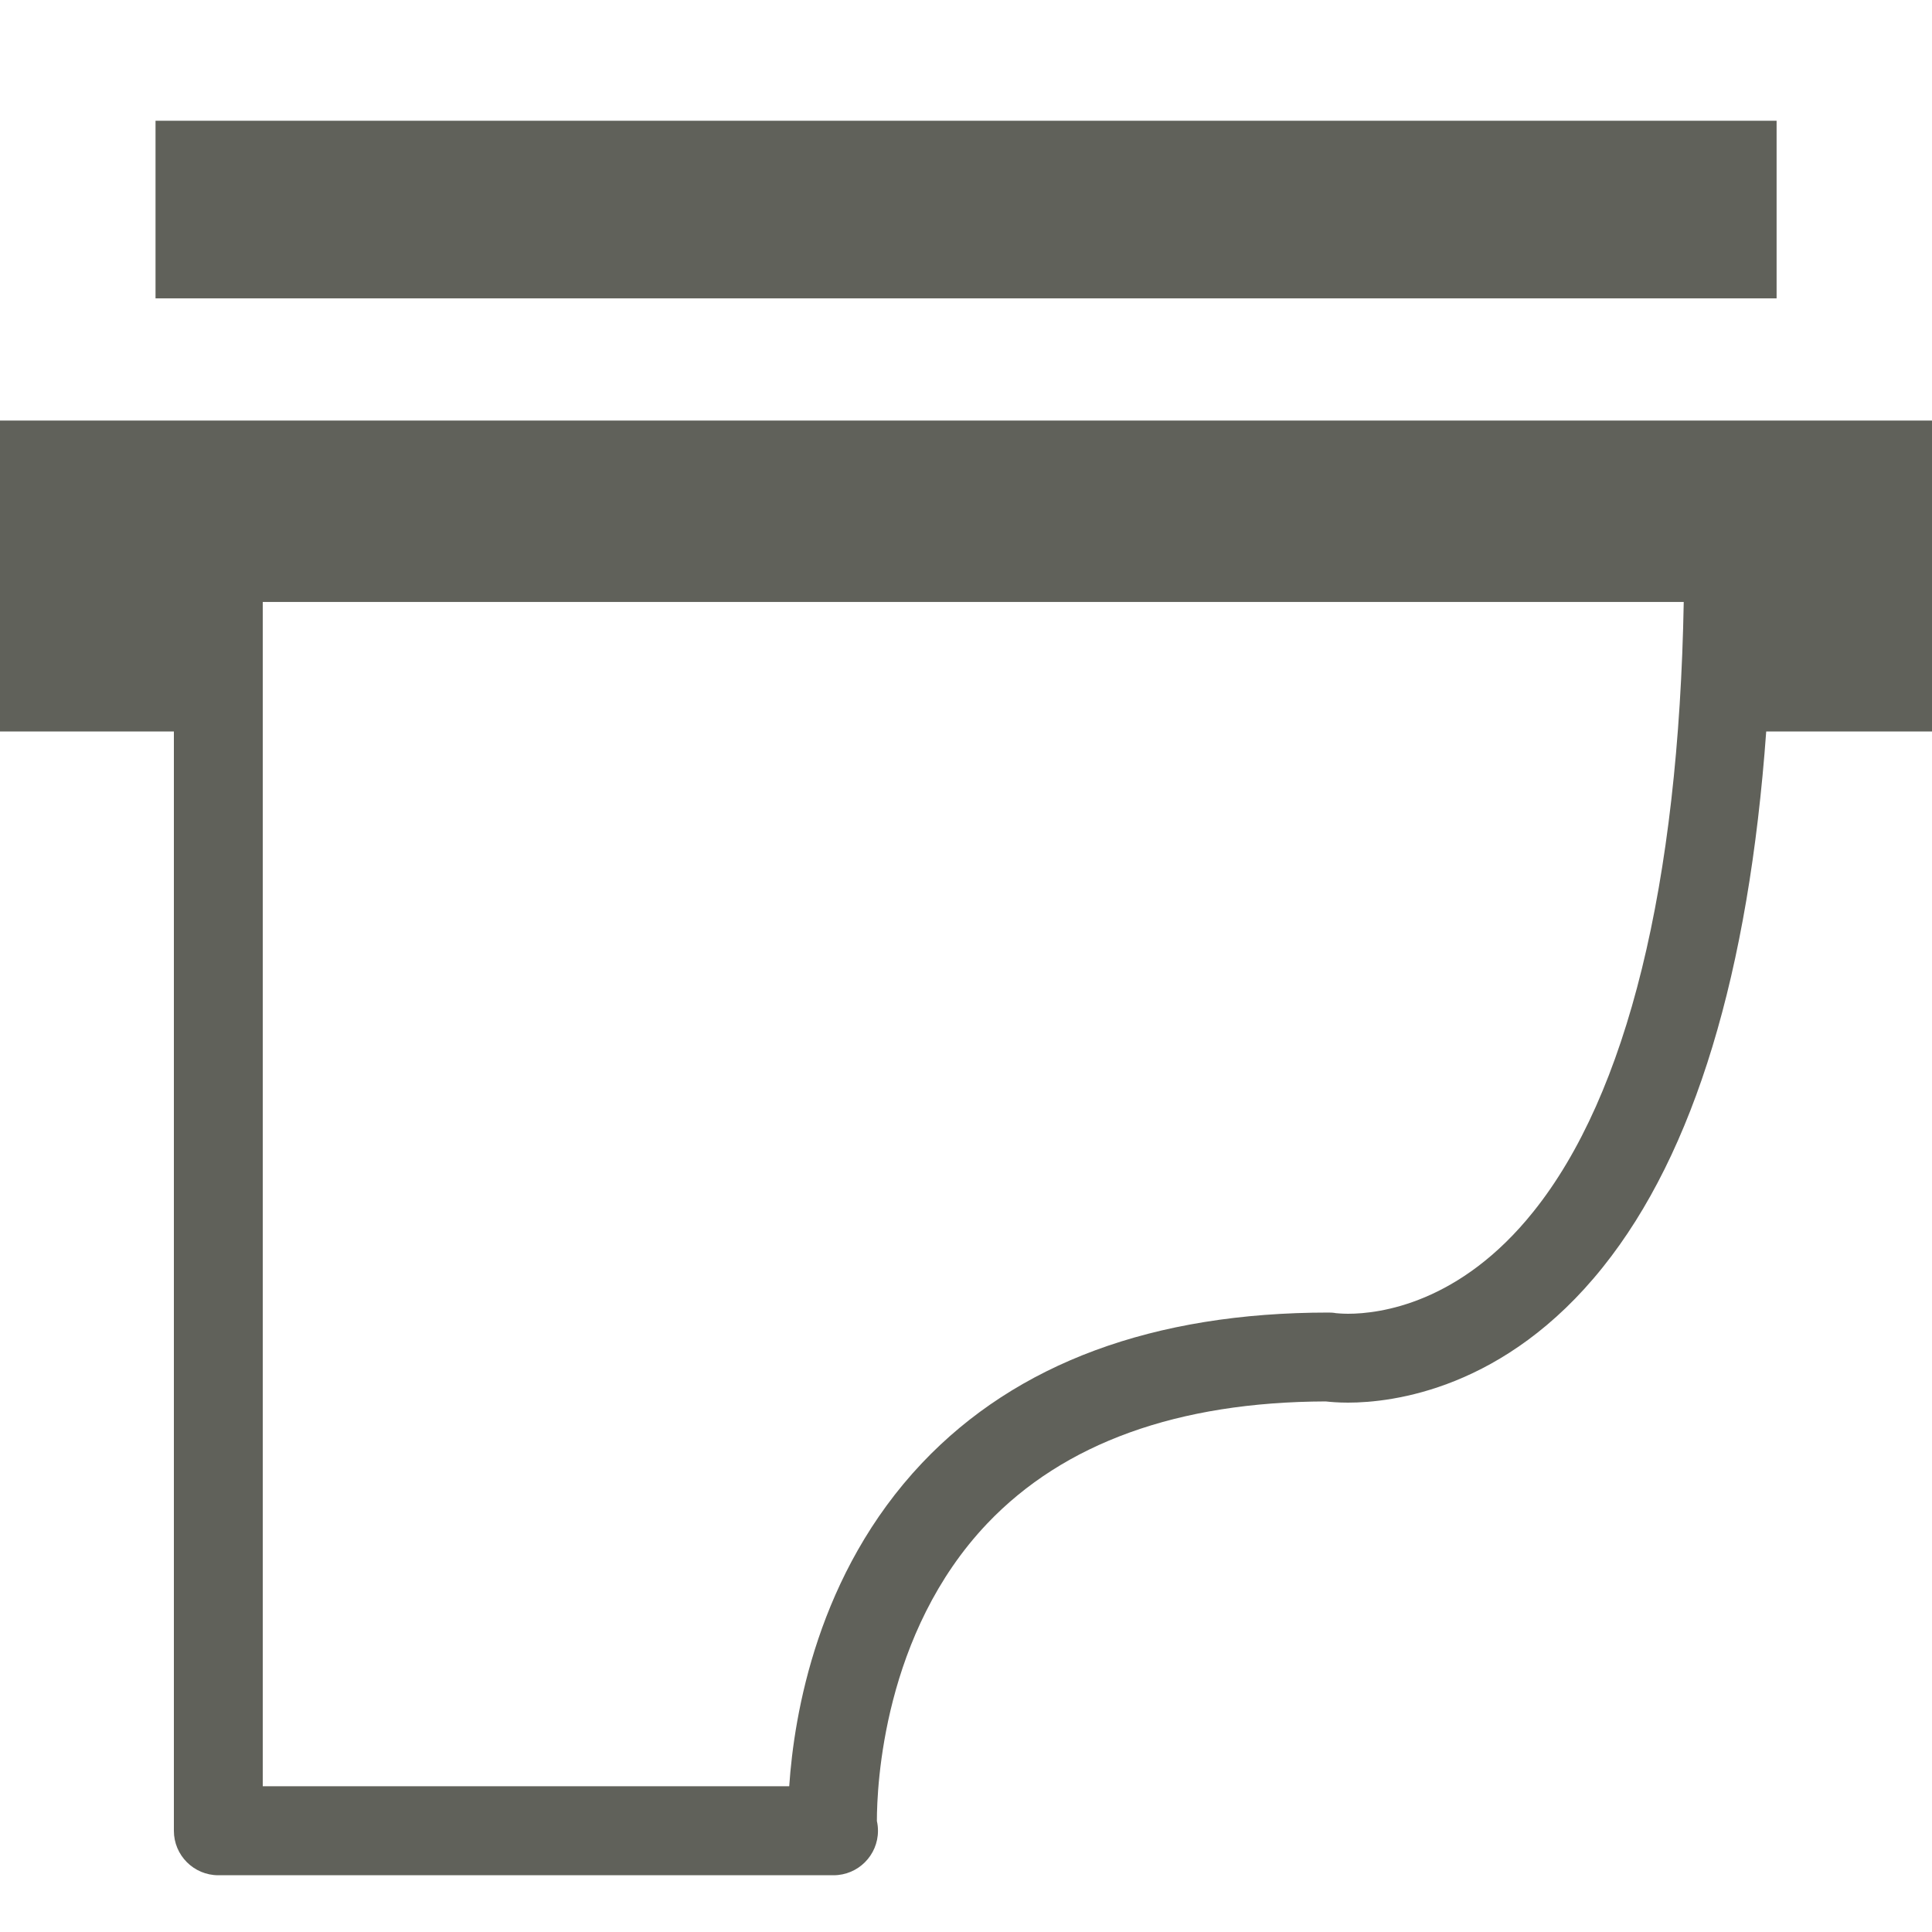 <?xml version="1.0" encoding="utf-8"?>
<!-- Generator: Adobe Illustrator 16.0.0, SVG Export Plug-In . SVG Version: 6.00 Build 0)  -->
<!DOCTYPE svg PUBLIC "-//W3C//DTD SVG 1.1//EN" "http://www.w3.org/Graphics/SVG/1.1/DTD/svg11.dtd">
<svg version="1.1" id="Layer_1" xmlns="http://www.w3.org/2000/svg" xmlns:xlink="http://www.w3.org/1999/xlink" x="0px" y="0px"
	 width="16px" height="16px" viewBox="0 0 16 16" enable-background="new 0 0 16 16" xml:space="preserve">
<g>
	<rect x="1.288" y="1" fill="#60615A" width="13.425" height="1.471"/>
	<path fill="#60615A" d="M16,3.483H0v2.575h1.44v9.104c0,0.203,0.165,0.368,0.368,0.368h5.088c0.003,0,0.006,0,0.007,0
		c0.203,0,0.368-0.165,0.368-0.368c0-0.028-0.003-0.055-0.009-0.081c0-0.291,0.052-1.557,0.914-2.464
		c0.634-0.666,1.577-1.007,2.803-1.011c0.036,0.004,0.1,0.01,0.185,0.01c0.365,0,1.301-0.109,2.111-1.123
		c0.759-0.948,1.208-2.442,1.352-4.435H16V3.483z M12.7,10.033c-0.61,0.764-1.277,0.847-1.536,0.847
		c-0.057,0-0.094-0.005-0.101-0.005c-0.02-0.004-0.04-0.005-0.06-0.005c-1.451,0-2.583,0.419-3.366,1.245
		c-0.867,0.916-1.061,2.082-1.101,2.678H2.176V4.985h11.768C13.902,7.324,13.476,9.065,12.7,10.033z"/>
</g>
</svg>
